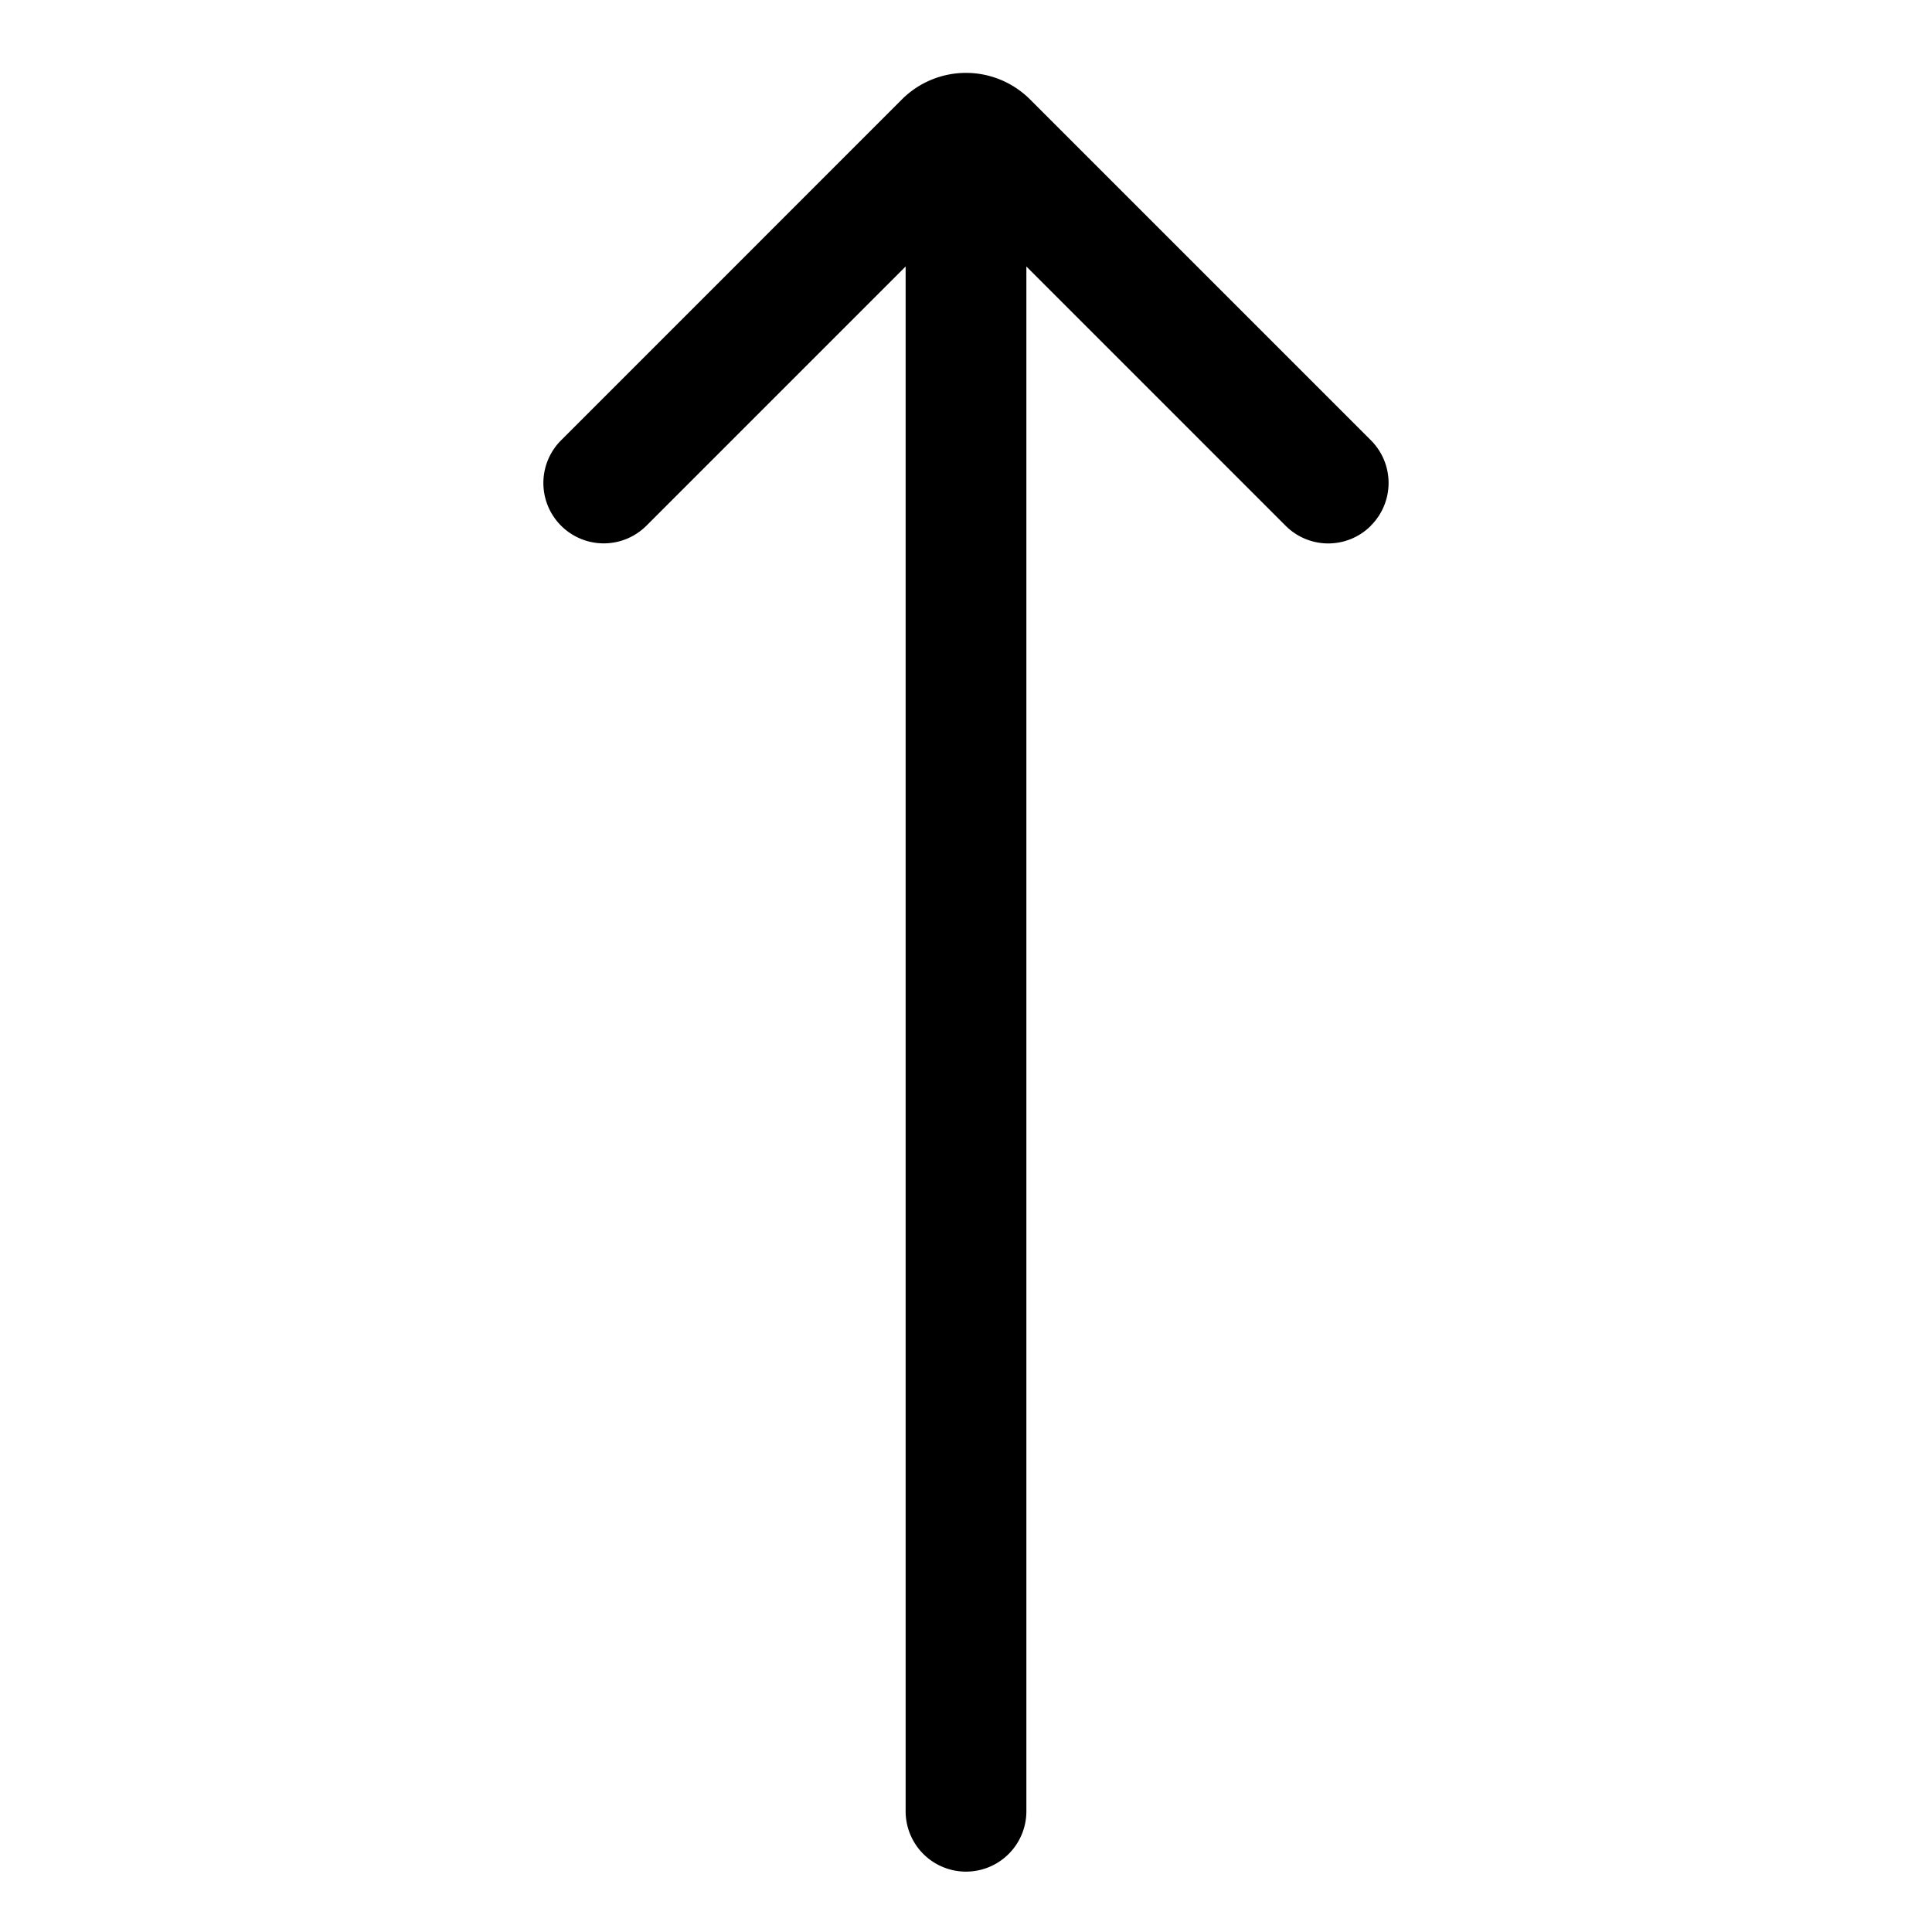 <svg xmlns="http://www.w3.org/2000/svg" viewBox="0 0 32 32">
  <path d="M22.707 8.707a.997.997 0 0 1-1.414 0L17 4.414V30a1 1 0 1 1-2 0V4.414l-4.293 4.293a.999.999 0 1 1-1.414-1.414l5.646-5.647a1.501 1.501 0 0 1 2.121 0l5.646 5.646a.999.999 0 0 1 0 1.414Z"/>
</svg>
